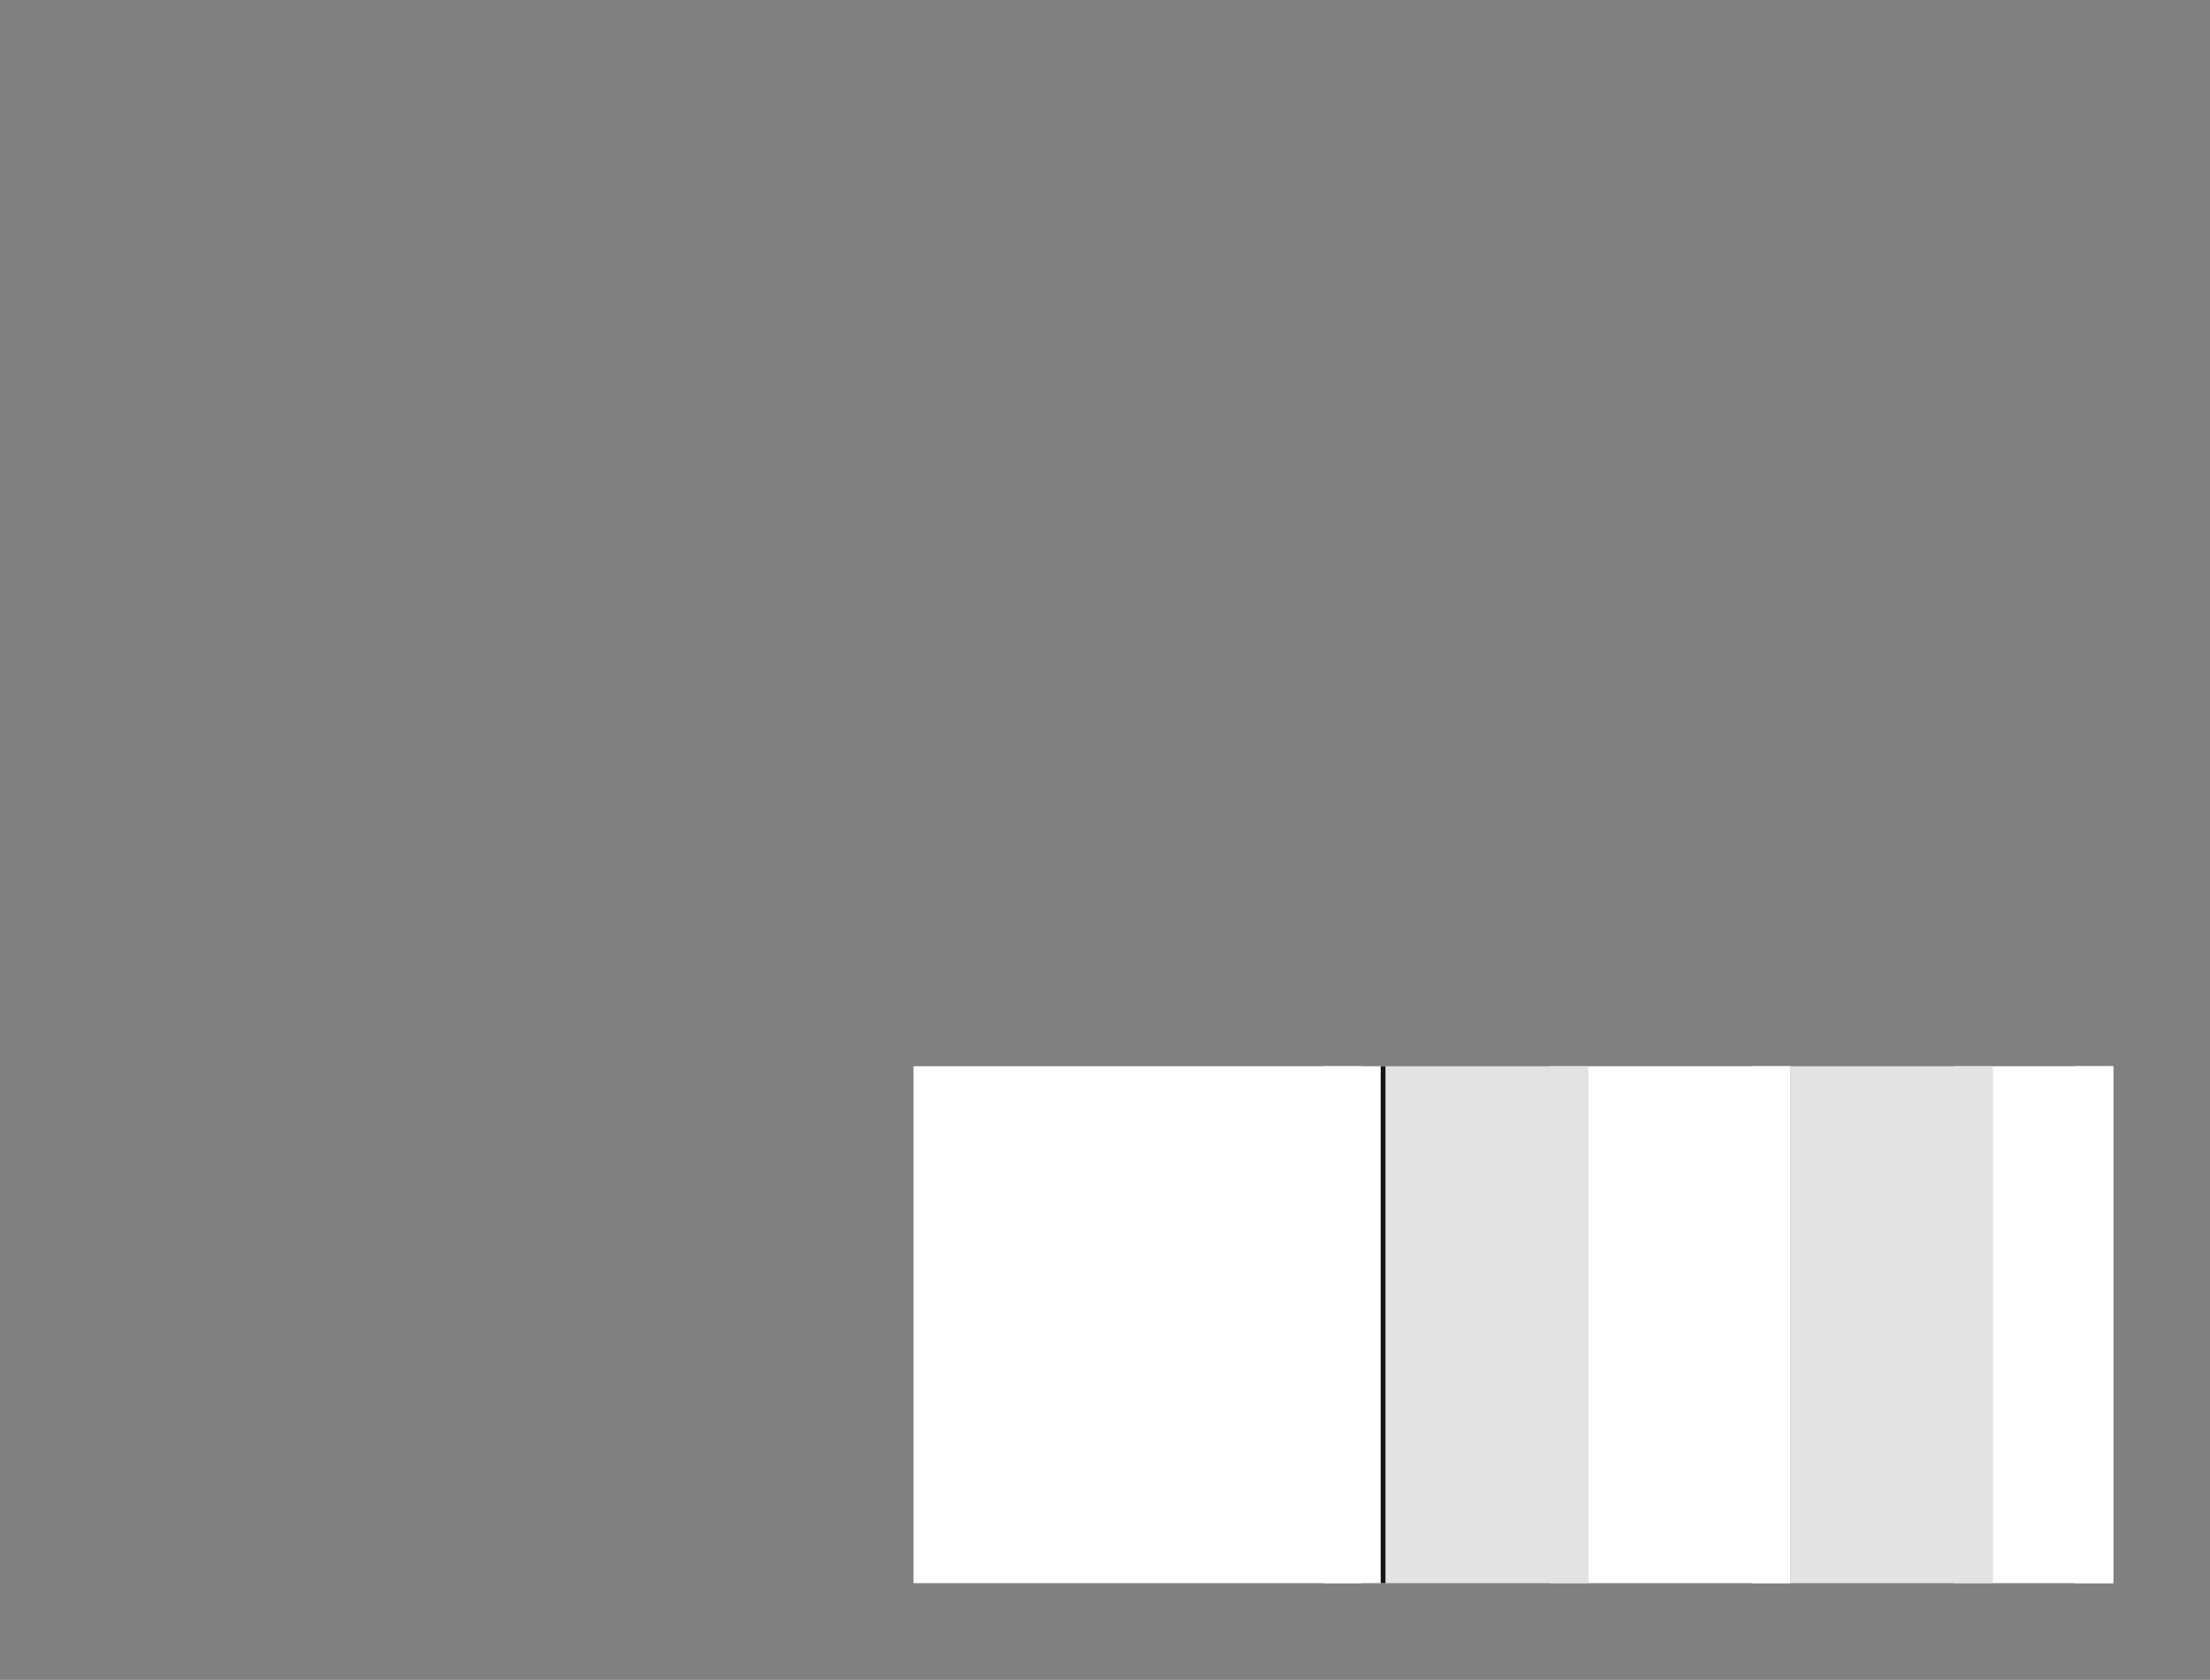 <?xml version="1.0" encoding="UTF-8"?>
<svg height="173.73" width="228.49" xmlns="http://www.w3.org/2000/svg">
 <rect width="100%" height="100%" fill="#808080" stroke="none"/>
 <g>
  <path style="fill:rgb(255,255,255);stroke:none;stroke-width:1.0;" d="M94.450 163.730 L94.450 110.270 L143.260 110.270 L143.260 163.730 "/>
  <path style="fill:rgb(23,22,21);stroke:none;stroke-width:1.0;" d="M142.750 163.730 L142.750 110.270 L143.260 110.270 L143.260 163.730 "/>
  <path style="fill:rgb(255,255,255);stroke:none;stroke-width:1.0;" d="M136.800 163.730 L136.800 110.270 L140.770 110.270 L140.770 163.730 "/>
  <path style="fill:rgb(227,227,227);stroke:none;stroke-width:1.0;" d="M143.260 163.730 L143.260 110.270 L164.180 110.270 L164.180 163.730 "/>
  <path style="fill:rgb(227,227,227);stroke:none;stroke-width:1.0;" d="M160.210 163.730 L160.210 110.270 L164.180 110.270 L164.180 163.730 "/>
  <path style="fill:rgb(255,255,255);stroke:none;stroke-width:1.0;" d="M164.180 163.730 L164.180 110.270 L185.100 110.270 L185.100 163.730 "/>
  <path style="fill:rgb(255,255,255);stroke:none;stroke-width:1.0;" d="M181.130 163.730 L181.130 110.270 L185.100 110.270 L185.100 163.730 "/>
  <path style="fill:rgb(227,227,227);stroke:none;stroke-width:1.0;" d="M185.100 163.730 L185.100 110.270 L206.020 110.270 L206.020 163.730 "/>
  <path style="fill:rgb(227,227,227);stroke:none;stroke-width:1.0;" d="M202.050 163.730 L202.050 110.270 L206.020 110.270 L206.020 163.730 "/>
  <path style="fill:rgb(255,255,255);stroke:none;stroke-width:1.0;" d="M206.020 163.730 L206.020 110.270 L218.490 110.270 L218.490 163.730 "/>
  <path style="fill:rgb(255,255,255);stroke:none;stroke-width:1.0;" d="M214.470 163.730 L214.470 110.270 L218.490 110.270 L218.490 163.730 "/>
 </g>
</svg>

